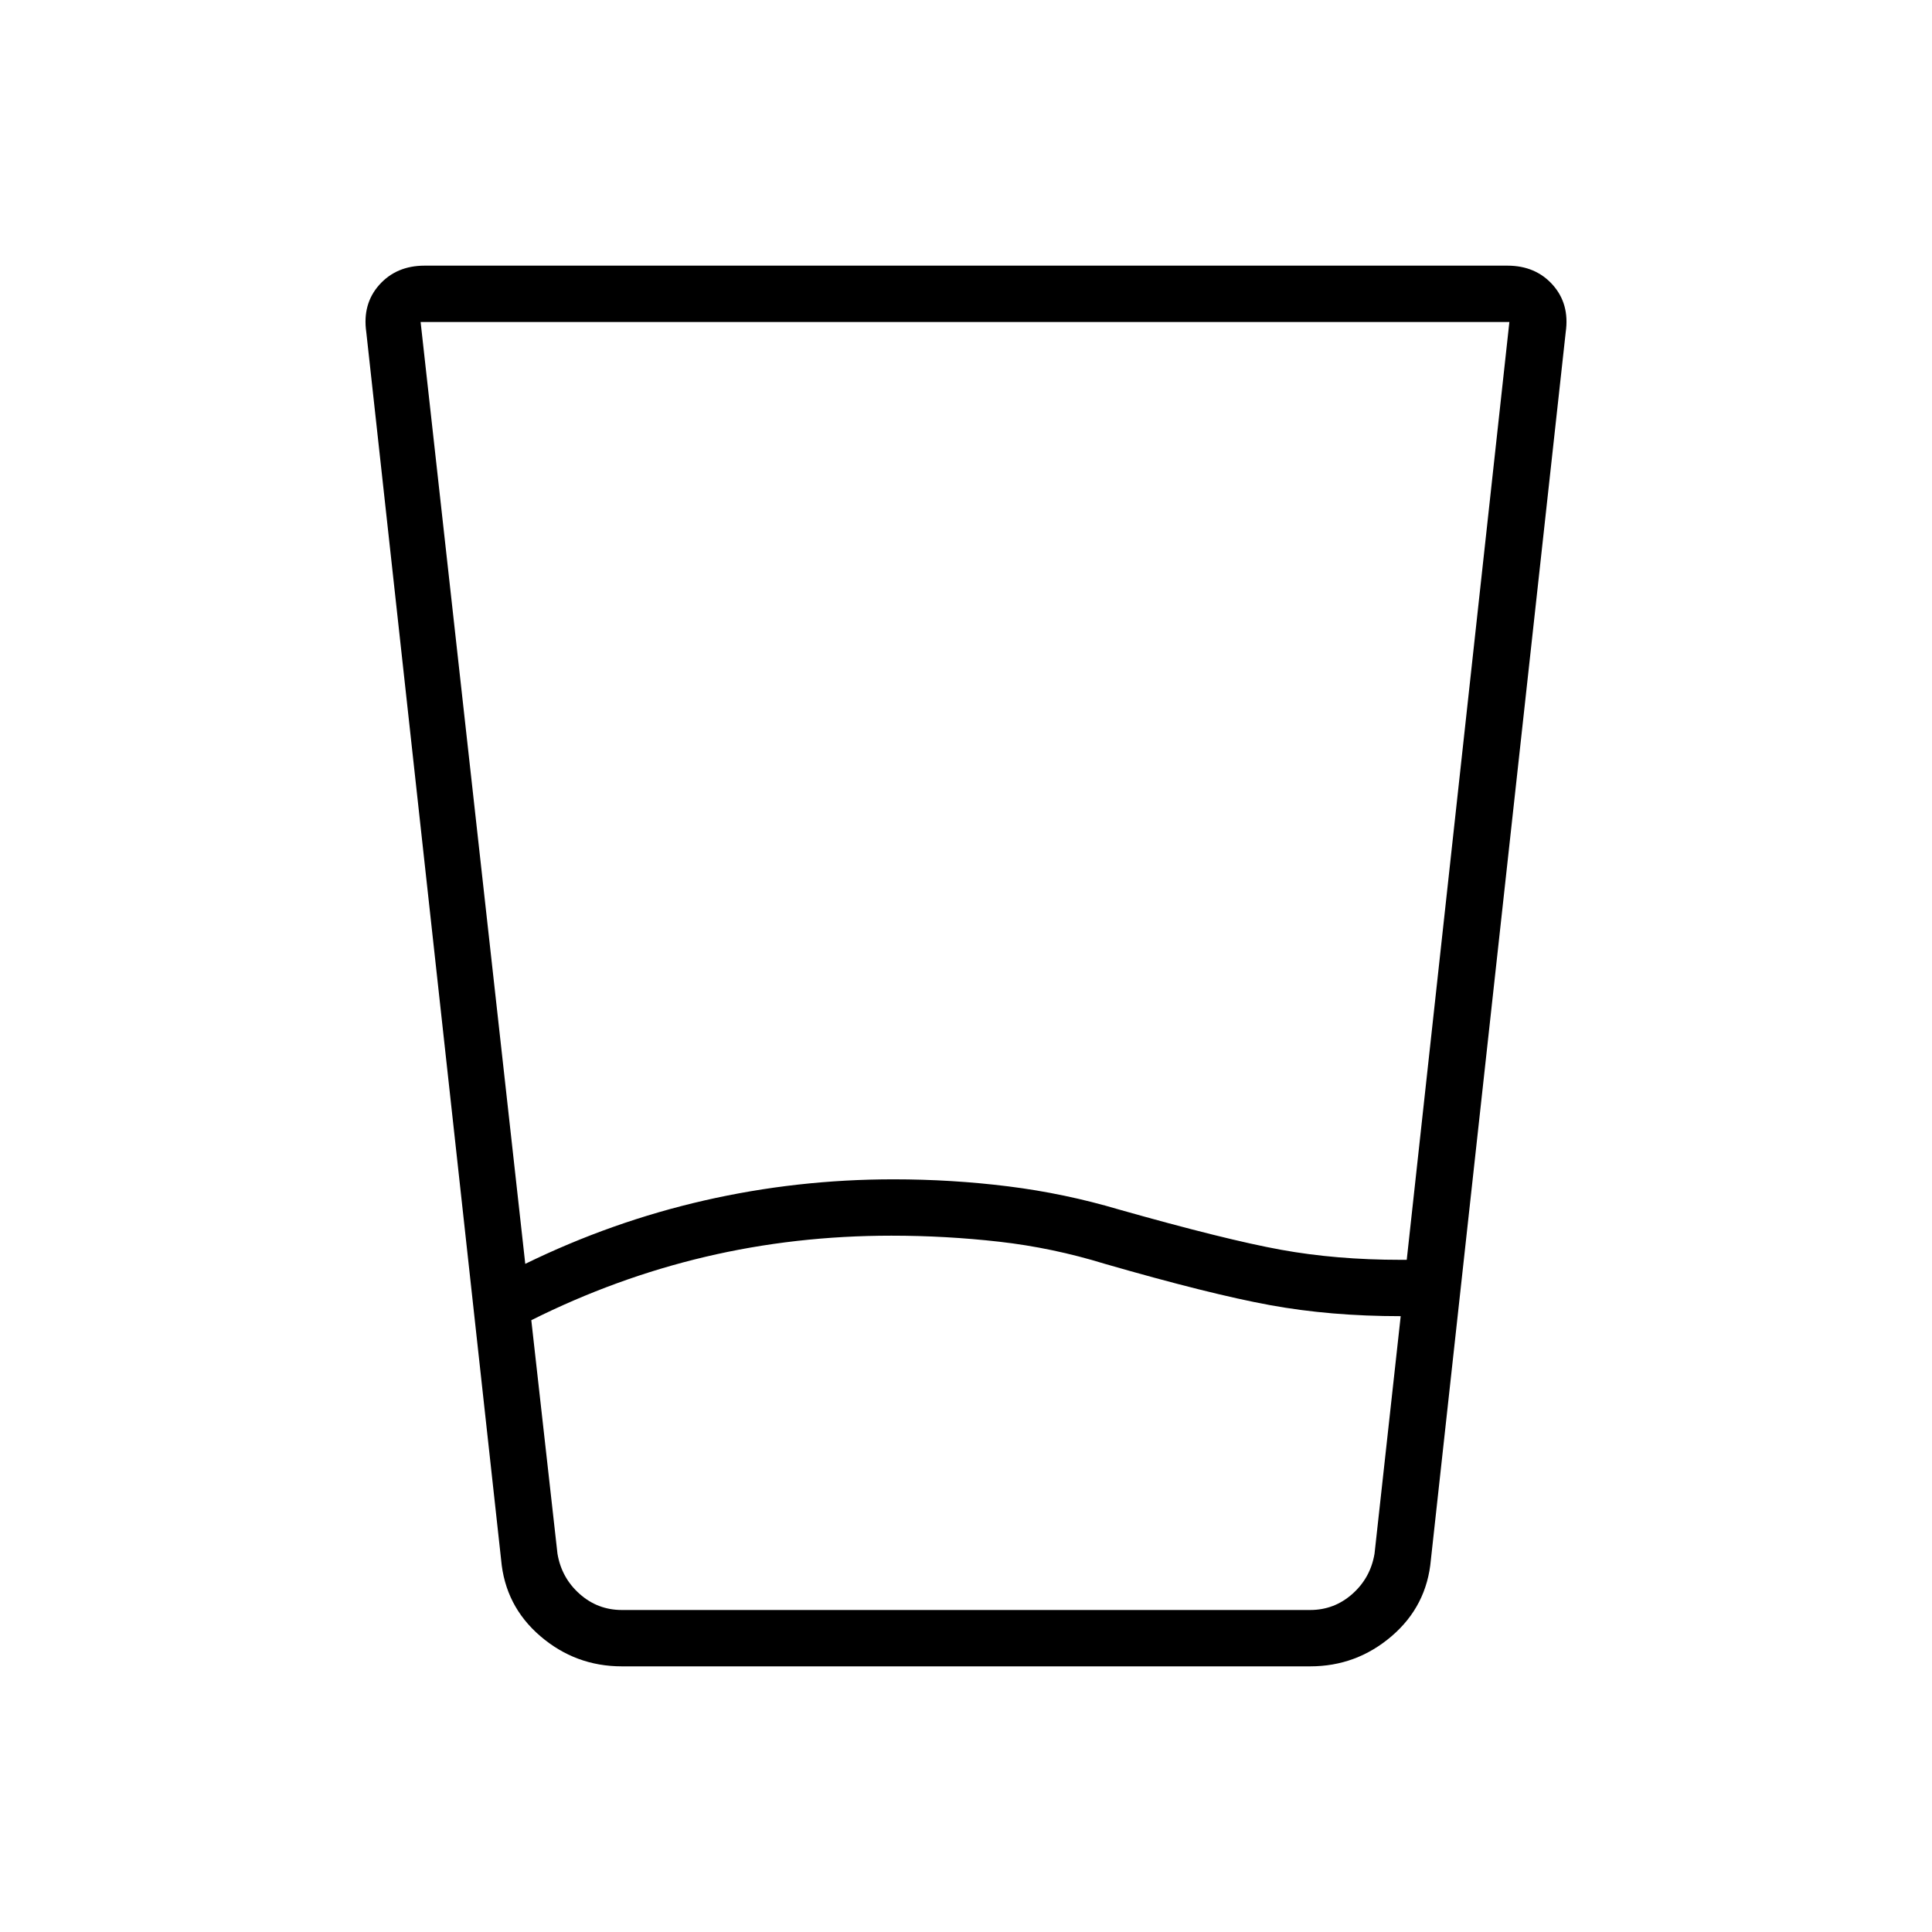 <svg xmlns="http://www.w3.org/2000/svg" height="24" viewBox="0 96 960 960" width="24"><path d="M443 710q-48 0-92.5 10.5T264 752l13 116q2 12 11 20t21 8h342q12 0 21-8t11-20l13-118q-35 0-65-5.5T549 724q-26-8-52.5-11t-53.5-3ZM209 256l52 468q43-21 89-31.5t94-10.5q29 0 57 3.5t55 11.5q53 15 80.5 20t59.5 5h3l51-466H209Zm100 668q-23 0-40.5-15T249 871l-67-610q-2-14 6.5-23.5T211 228h538q14 0 22.5 9.5T778 261l-67 610q-2 23-19.5 38T651 924H309Zm134-28h240-406 166Z"/></svg>